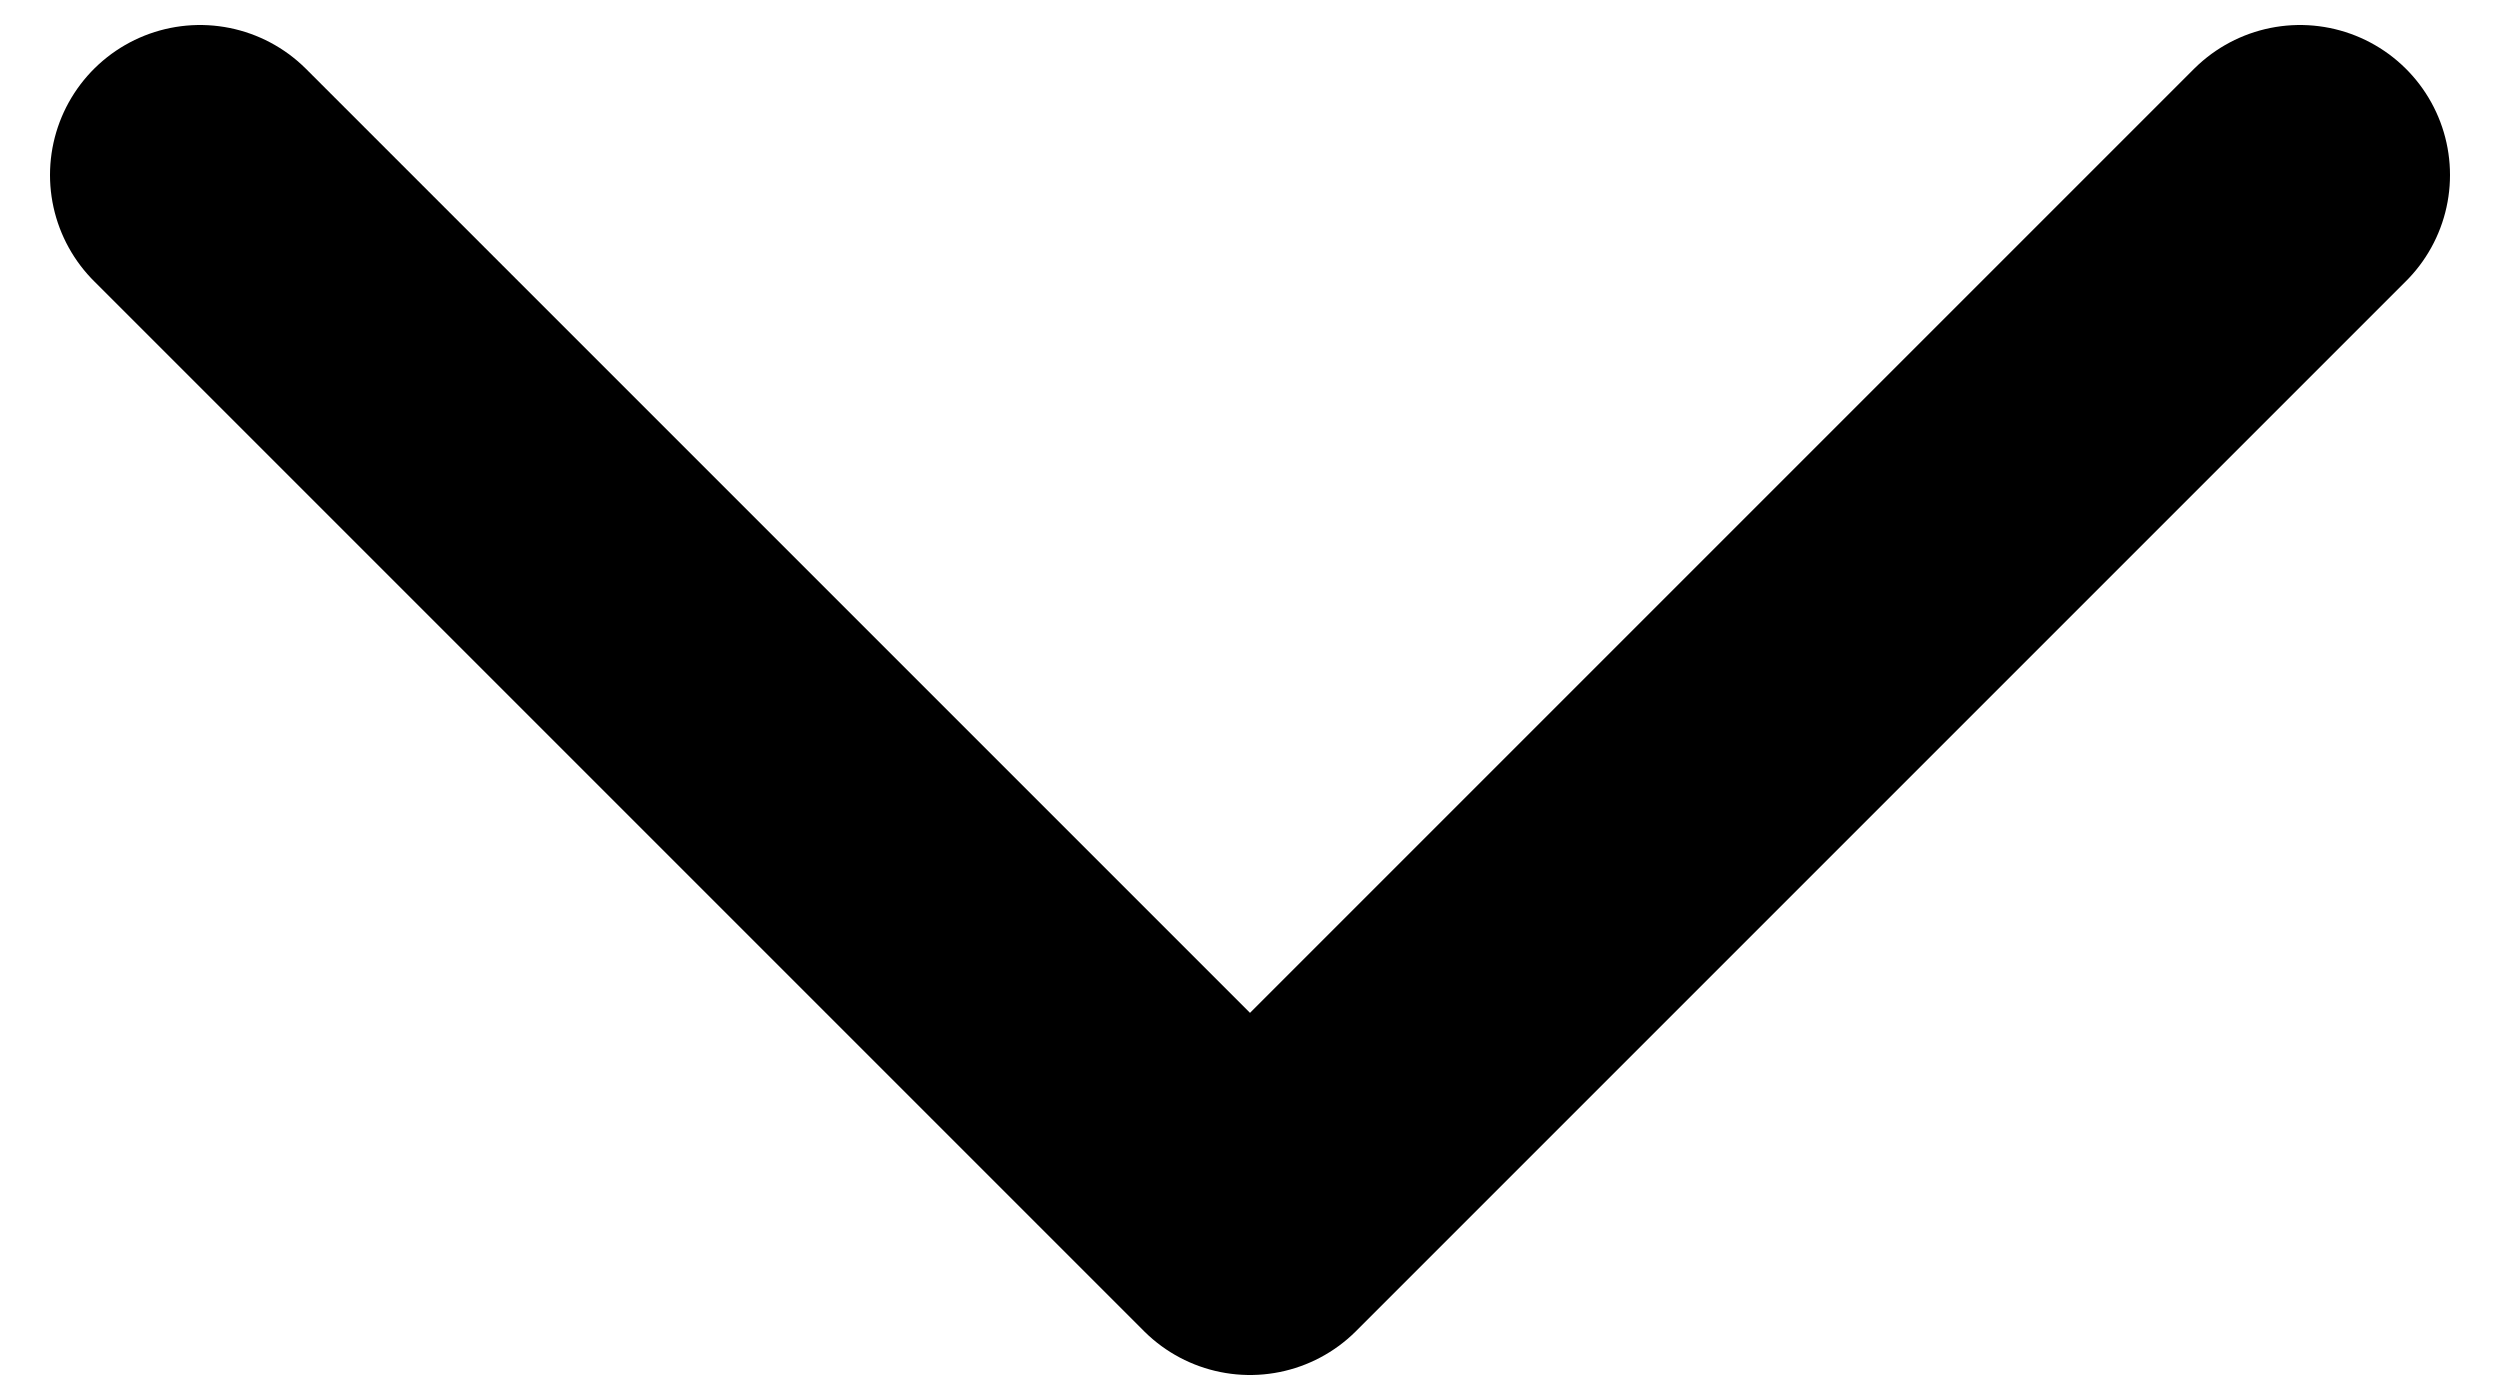 <svg width="25" height="14" viewBox="0 0 25 14" fill="none" xmlns="http://www.w3.org/2000/svg">
<path d="M2 1.75L12.5 12.25L23 1.75" stroke="black" stroke-width="3" stroke-linecap="round" stroke-linejoin="round"/>
</svg>
